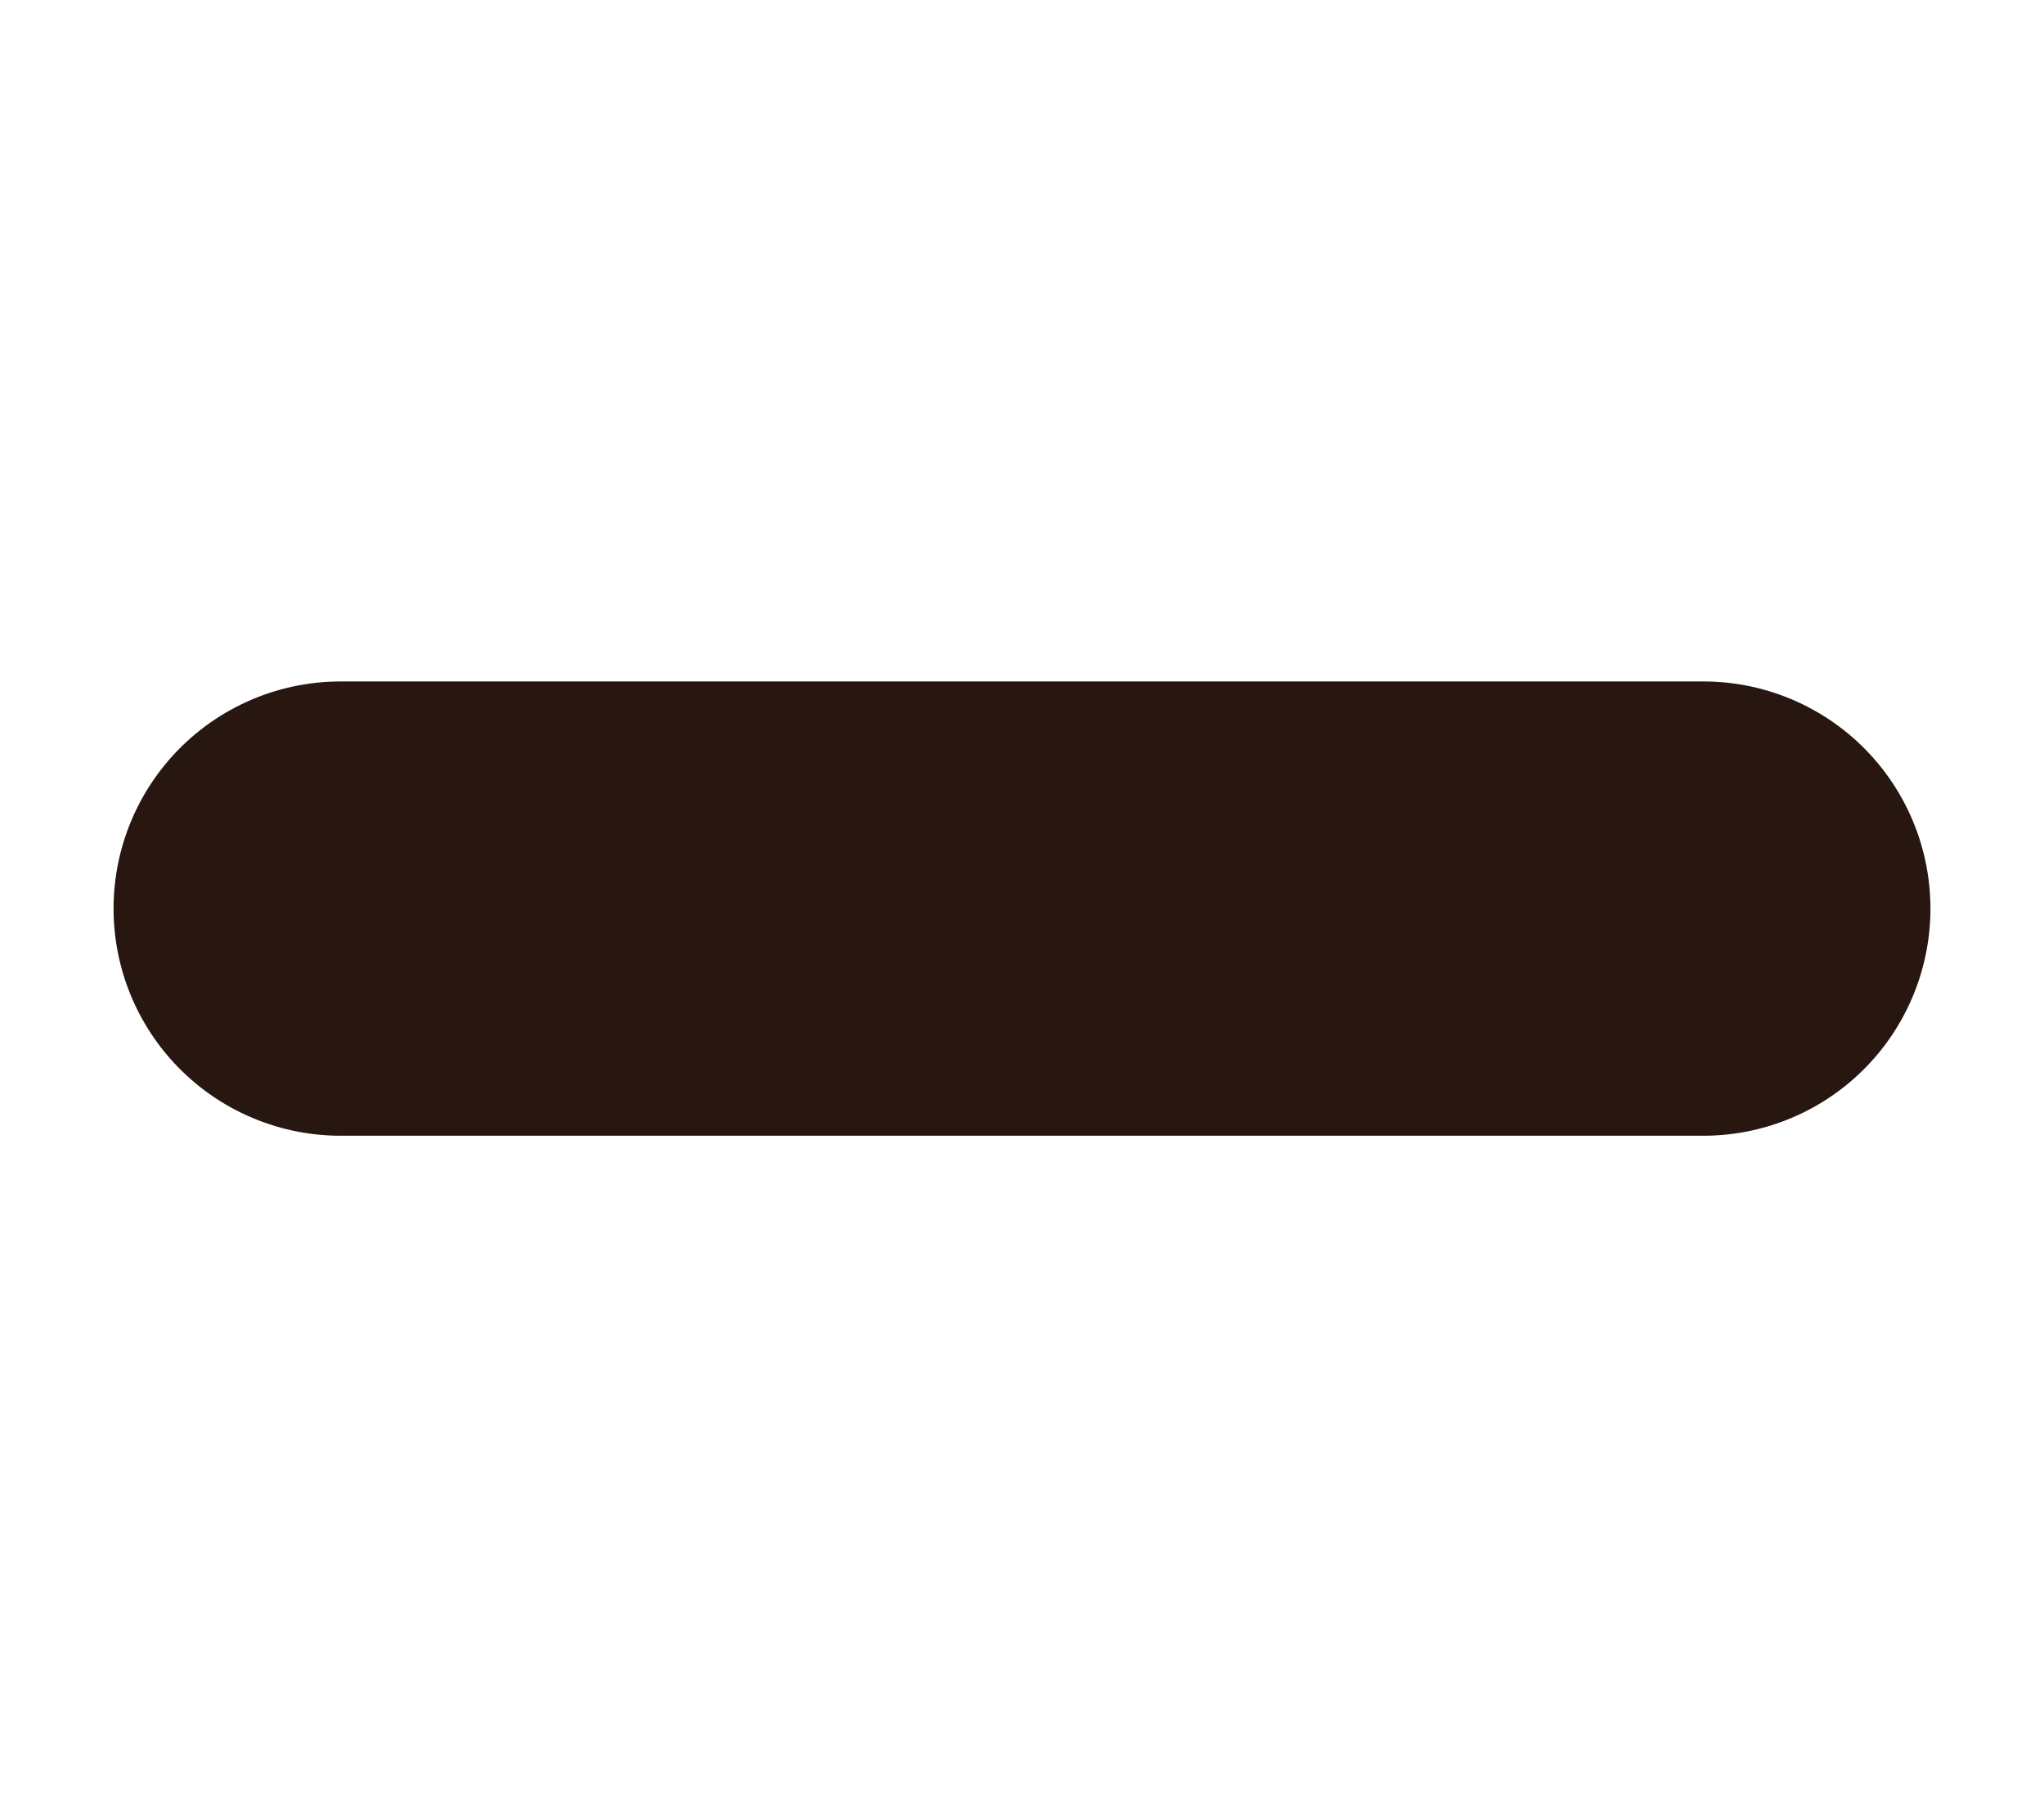 <svg class="icon-quantity-minus" width="9" height="8" viewBox="0 0 9 8" fill="none" xmlns="http://www.w3.org/2000/svg">
  <path d="M7.5 4H1.5" stroke="#271710" stroke-width="2" stroke-linecap="round" stroke-linejoin="round"/>
</svg>
